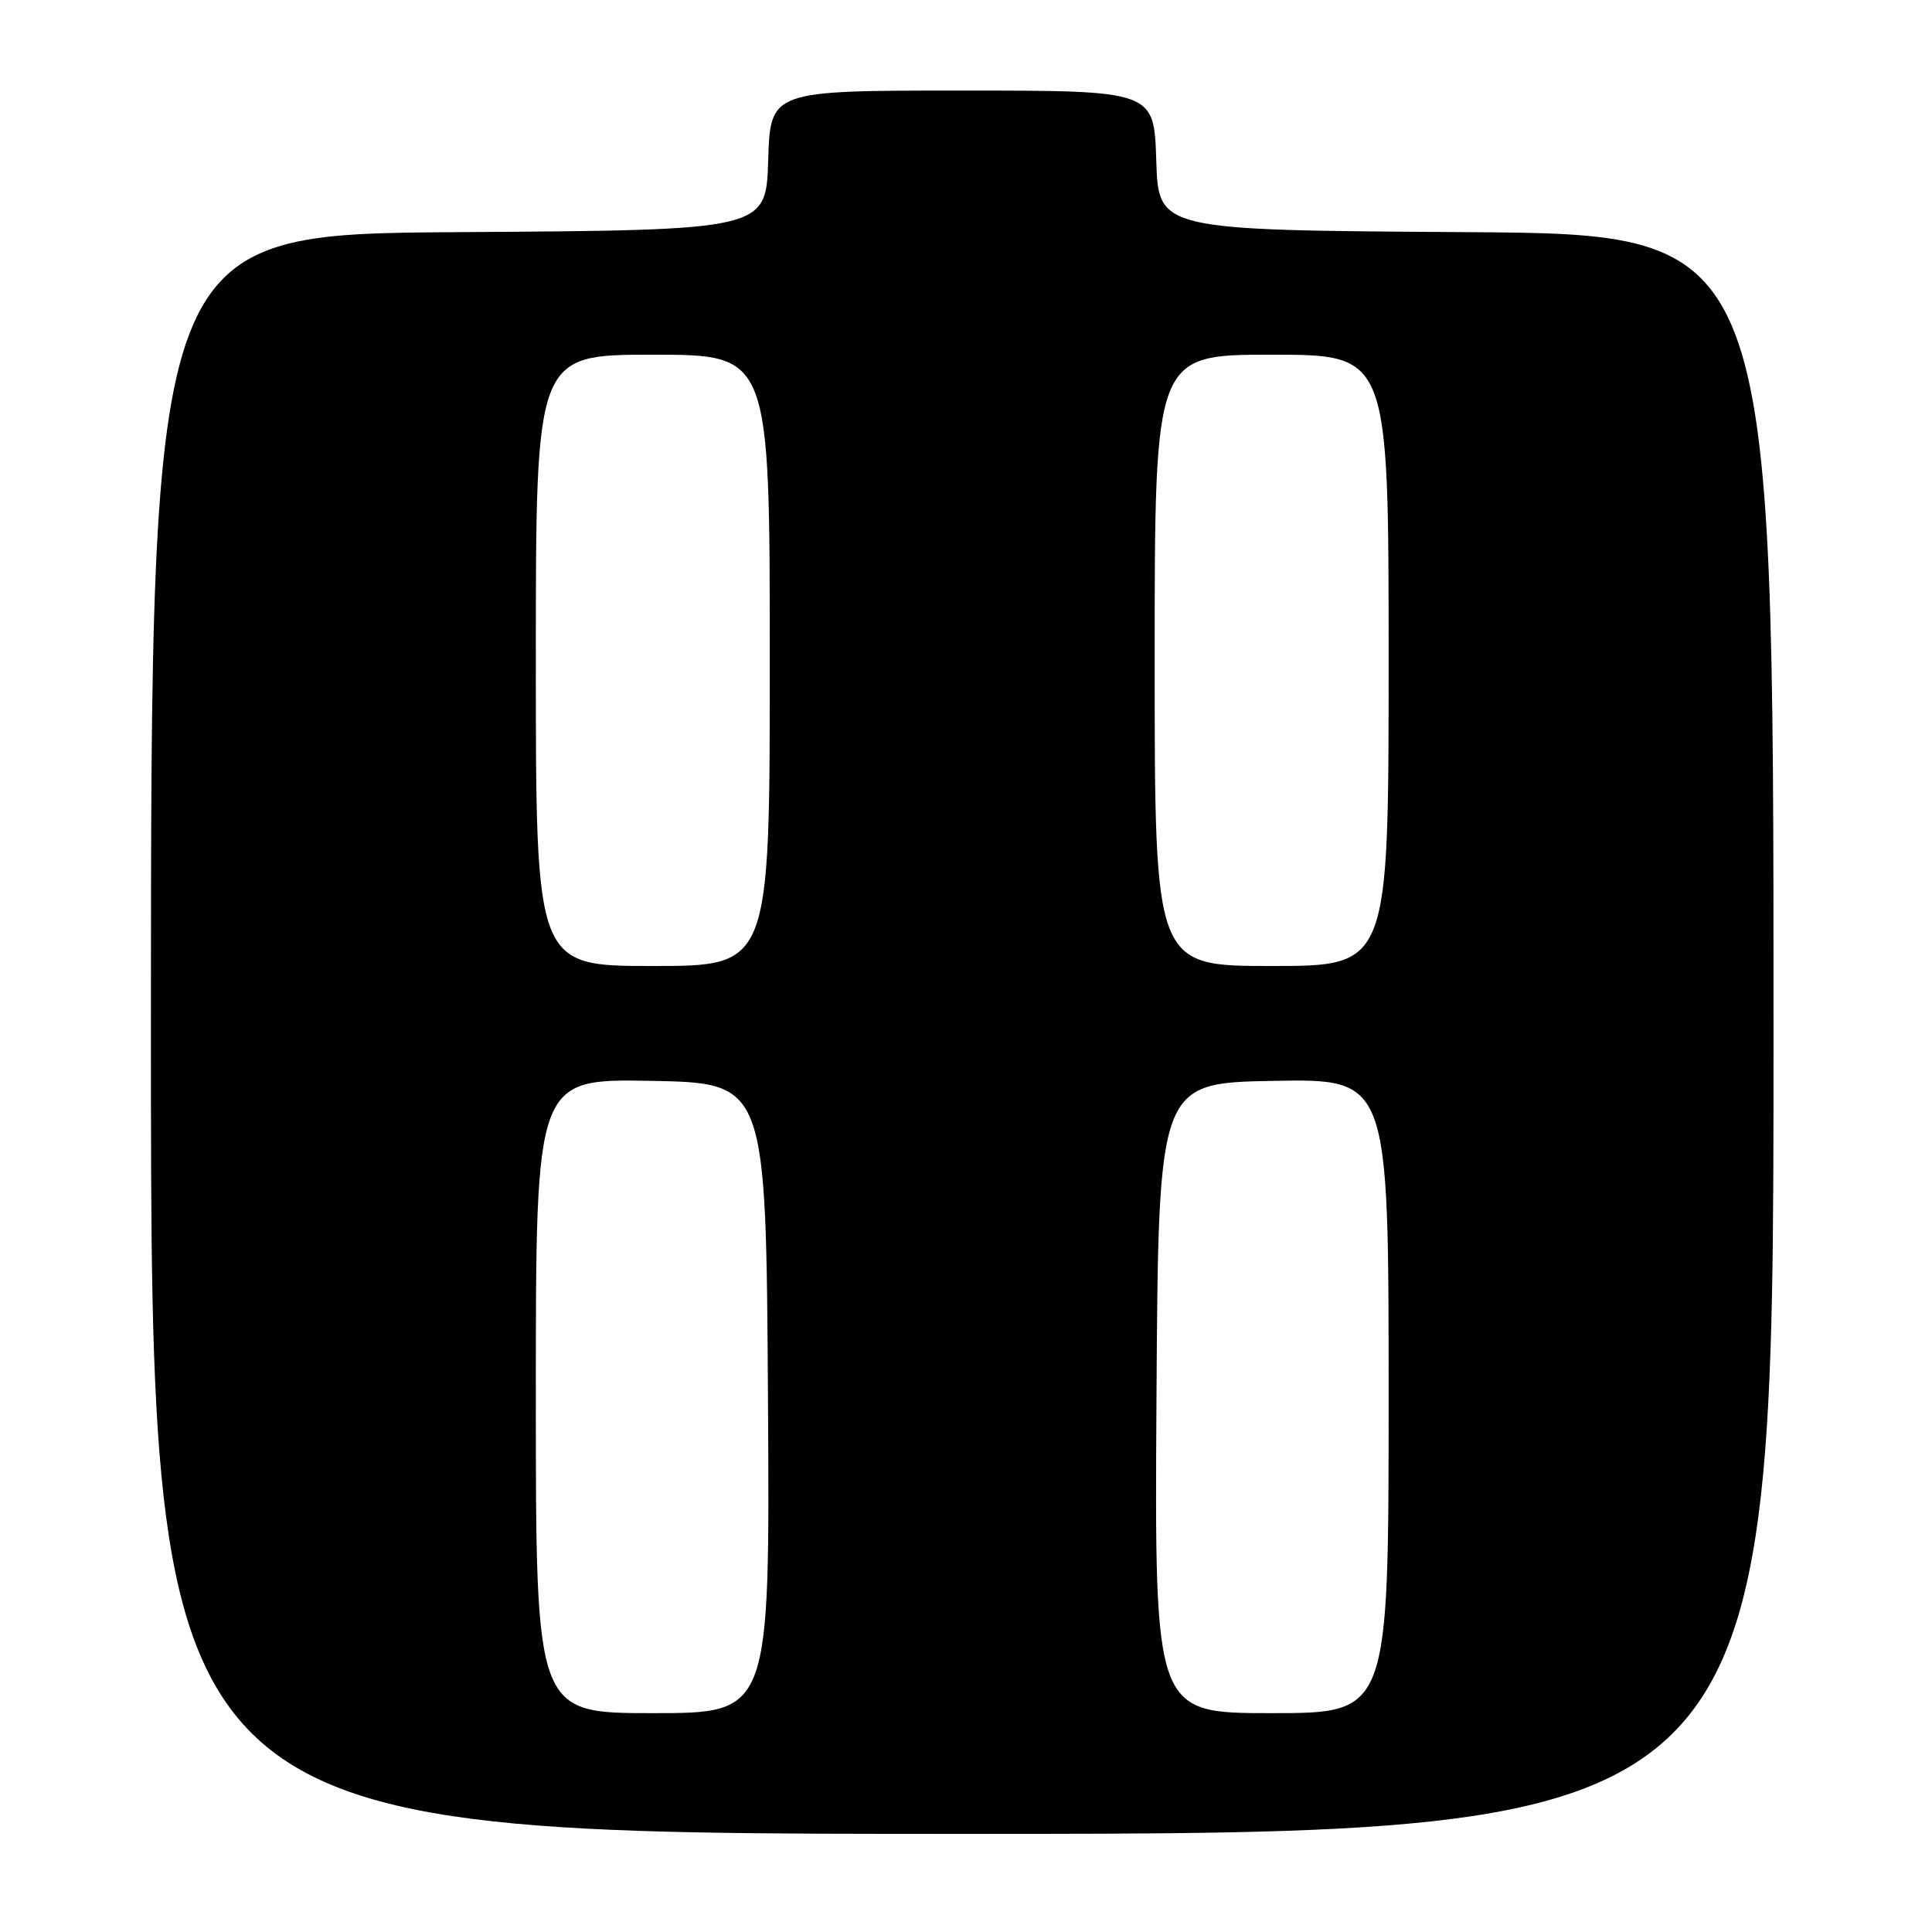 <?xml version="1.0" encoding="UTF-8" standalone="no"?>
<!DOCTYPE svg PUBLIC "-//W3C//DTD SVG 1.1//EN" "http://www.w3.org/Graphics/SVG/1.1/DTD/svg11.dtd" >
<svg xmlns="http://www.w3.org/2000/svg" xmlns:xlink="http://www.w3.org/1999/xlink" version="1.1" viewBox="0 0 256 256">
 <g >
 <path fill="currentColor"
d=" M 235.00 137.01 C 235.00 31.02 235.00 31.02 194.25 30.76 C 153.50 30.50 153.50 30.50 153.21 21.25 C 152.92 12.00 152.92 12.00 127.50 12.00 C 102.08 12.00 102.08 12.00 101.79 21.25 C 101.50 30.50 101.50 30.50 60.75 30.76 C 20.00 31.02 20.00 31.02 20.00 137.01 C 20.00 243.00 20.00 243.00 127.50 243.00 C 235.00 243.00 235.00 243.00 235.00 137.01 Z  M 71.00 184.97 C 71.00 142.95 71.00 142.95 86.25 143.22 C 101.50 143.50 101.50 143.50 101.76 185.25 C 102.02 227.00 102.02 227.00 86.51 227.00 C 71.00 227.00 71.00 227.00 71.00 184.97 Z  M 153.24 185.25 C 153.50 143.50 153.50 143.50 168.75 143.22 C 184.00 142.95 184.00 142.95 184.00 184.97 C 184.00 227.00 184.00 227.00 168.49 227.00 C 152.98 227.00 152.98 227.00 153.24 185.25 Z  M 71.00 87.50 C 71.00 47.00 71.00 47.00 86.50 47.00 C 102.00 47.00 102.00 47.00 102.00 87.50 C 102.00 128.00 102.00 128.00 86.50 128.00 C 71.00 128.00 71.00 128.00 71.00 87.50 Z  M 153.00 87.50 C 153.00 47.00 153.00 47.00 168.50 47.00 C 184.00 47.00 184.00 47.00 184.00 87.50 C 184.00 128.00 184.00 128.00 168.50 128.00 C 153.00 128.00 153.00 128.00 153.00 87.50 Z "/>
</g>
</svg>